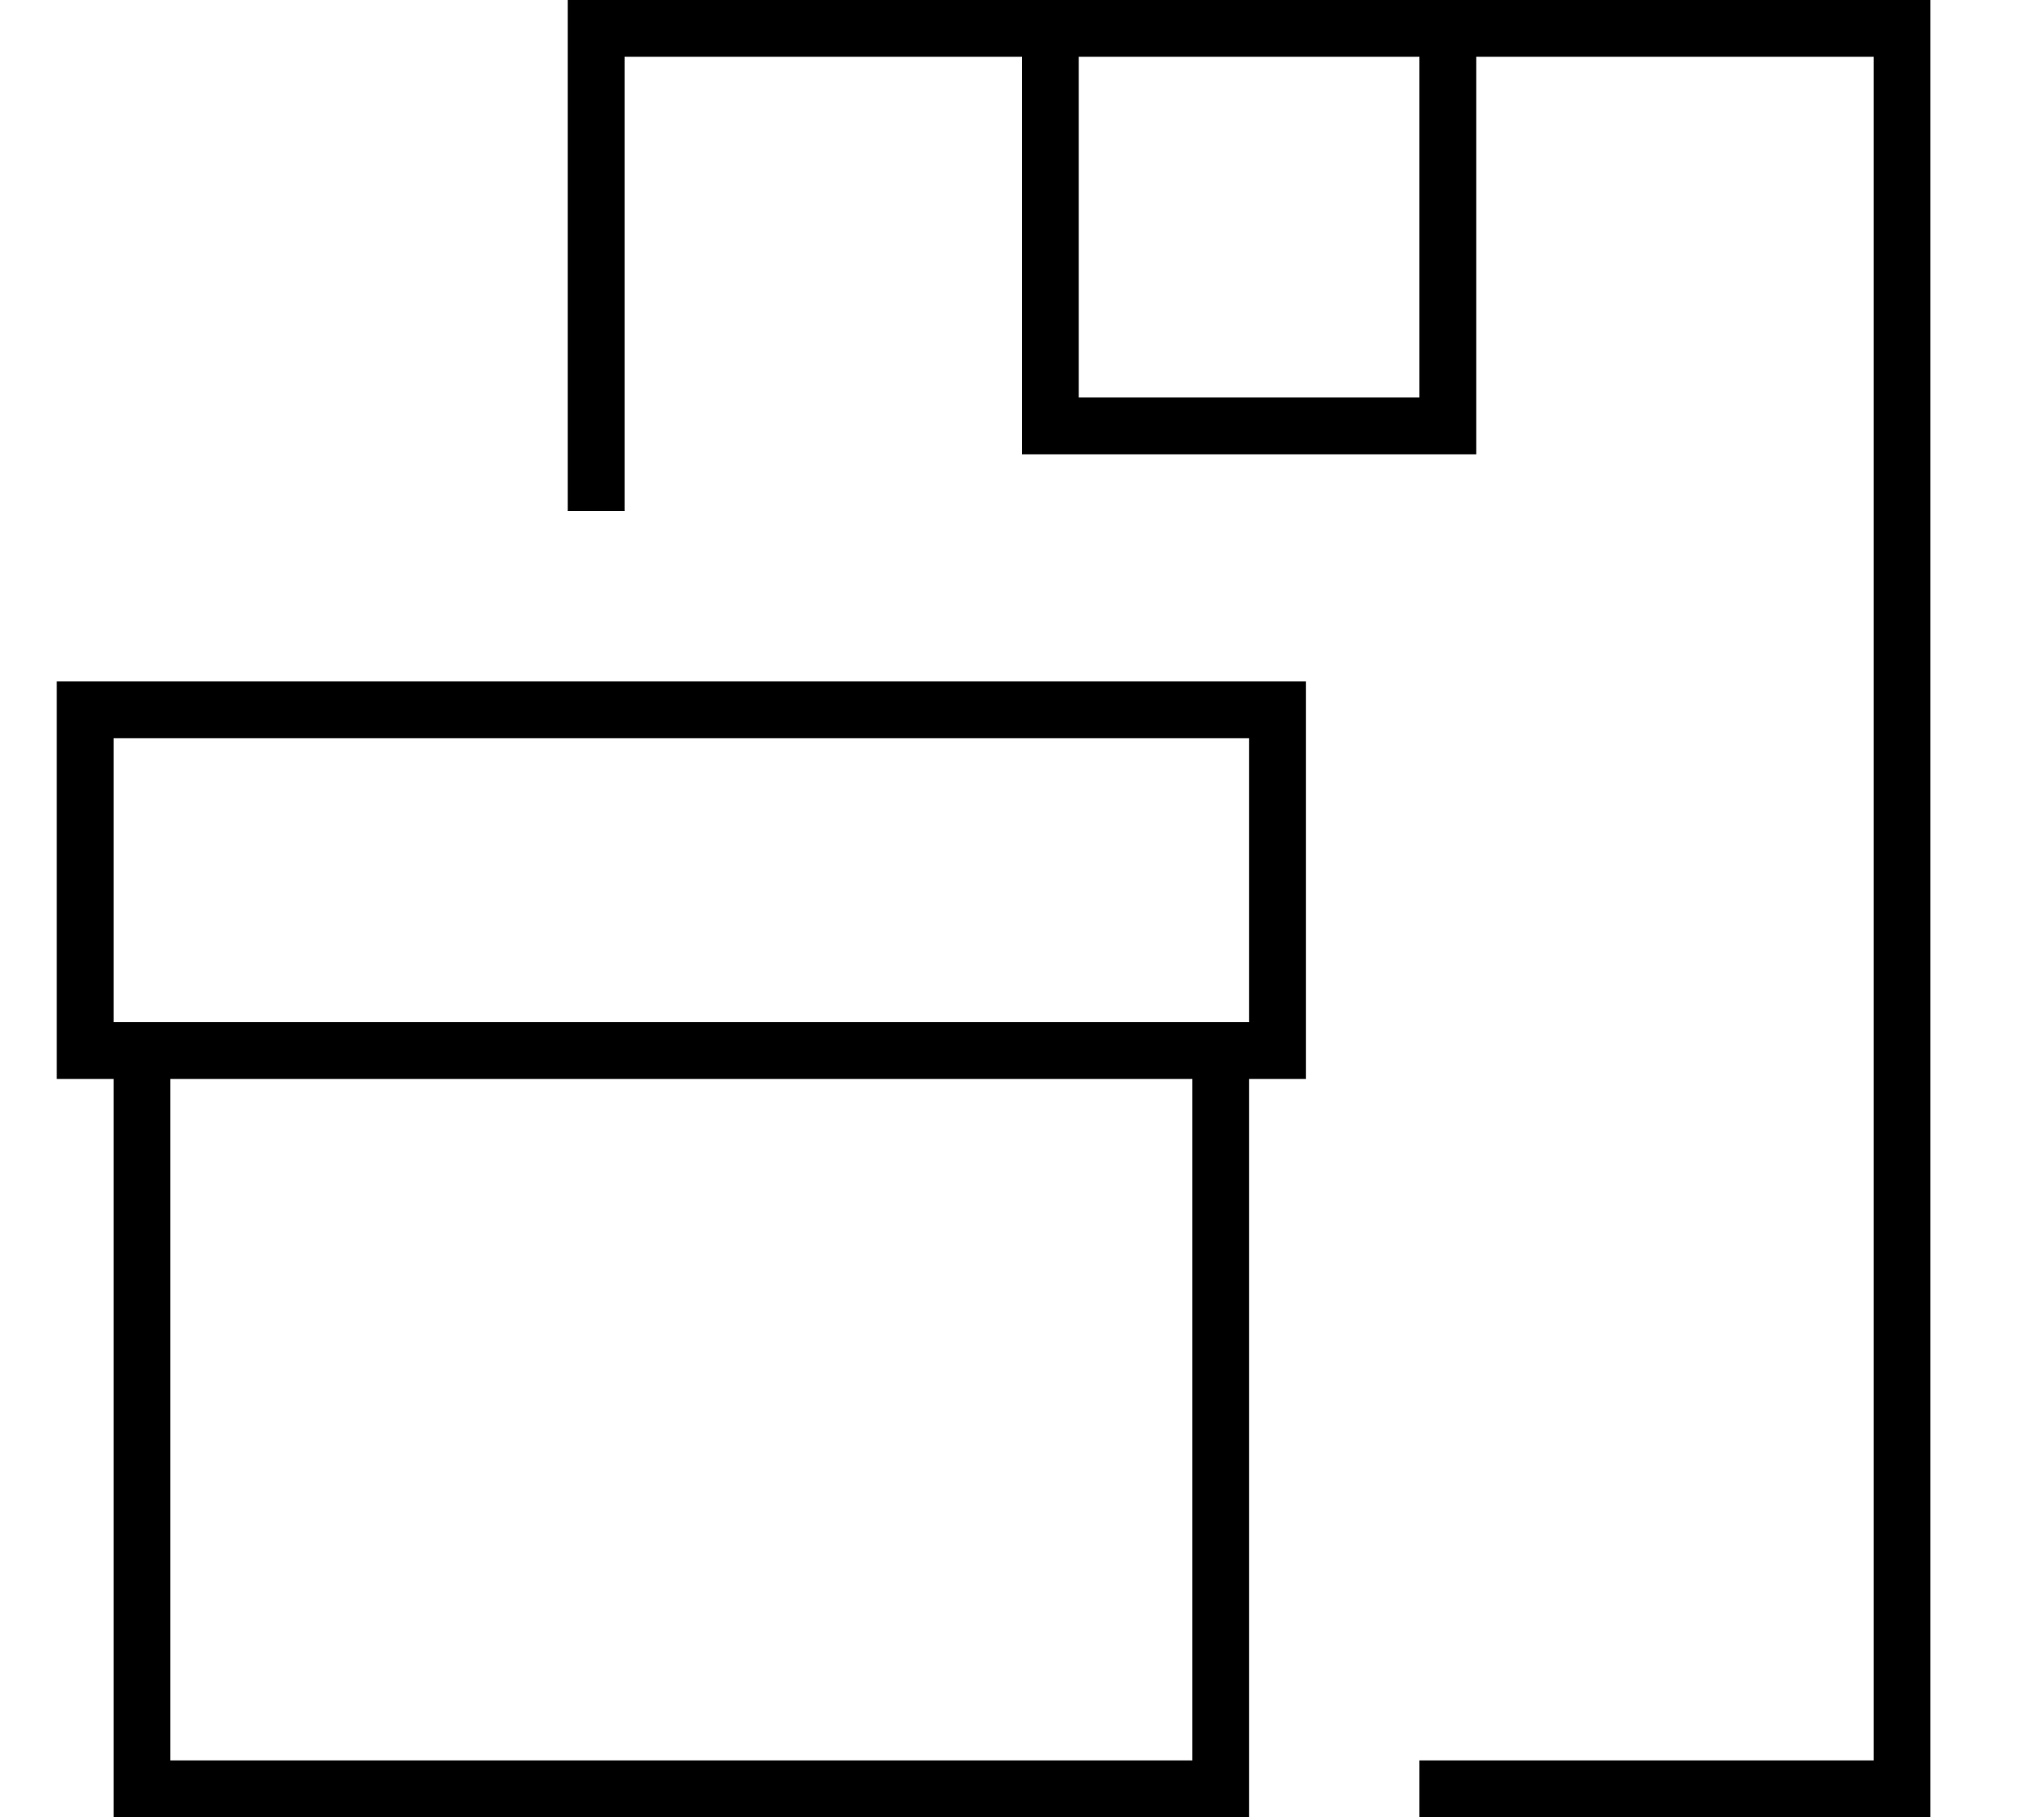 <svg xmlns="http://www.w3.org/2000/svg" viewBox="0 0 576 512"><!--! Font Awesome Pro 7.0.1 by @fontawesome - https://fontawesome.com License - https://fontawesome.com/license (Commercial License) Copyright 2025 Fonticons, Inc. --><path fill="currentColor" d="M416 16l112 0 0 480-128 0 0 16 144 0 0-512-384 0 0 144 16 0 0-128 112 0 0 112 128 0 0-112zm-16 0l0 96-96 0 0-96 96 0zM336 496l-288 0 0-192 288 0 0 192zM32 304l0 208 320 0 0-208 16 0 0-112-352 0 0 112 16 0zm0-16l0-80 320 0 0 80-320 0z"/></svg>
